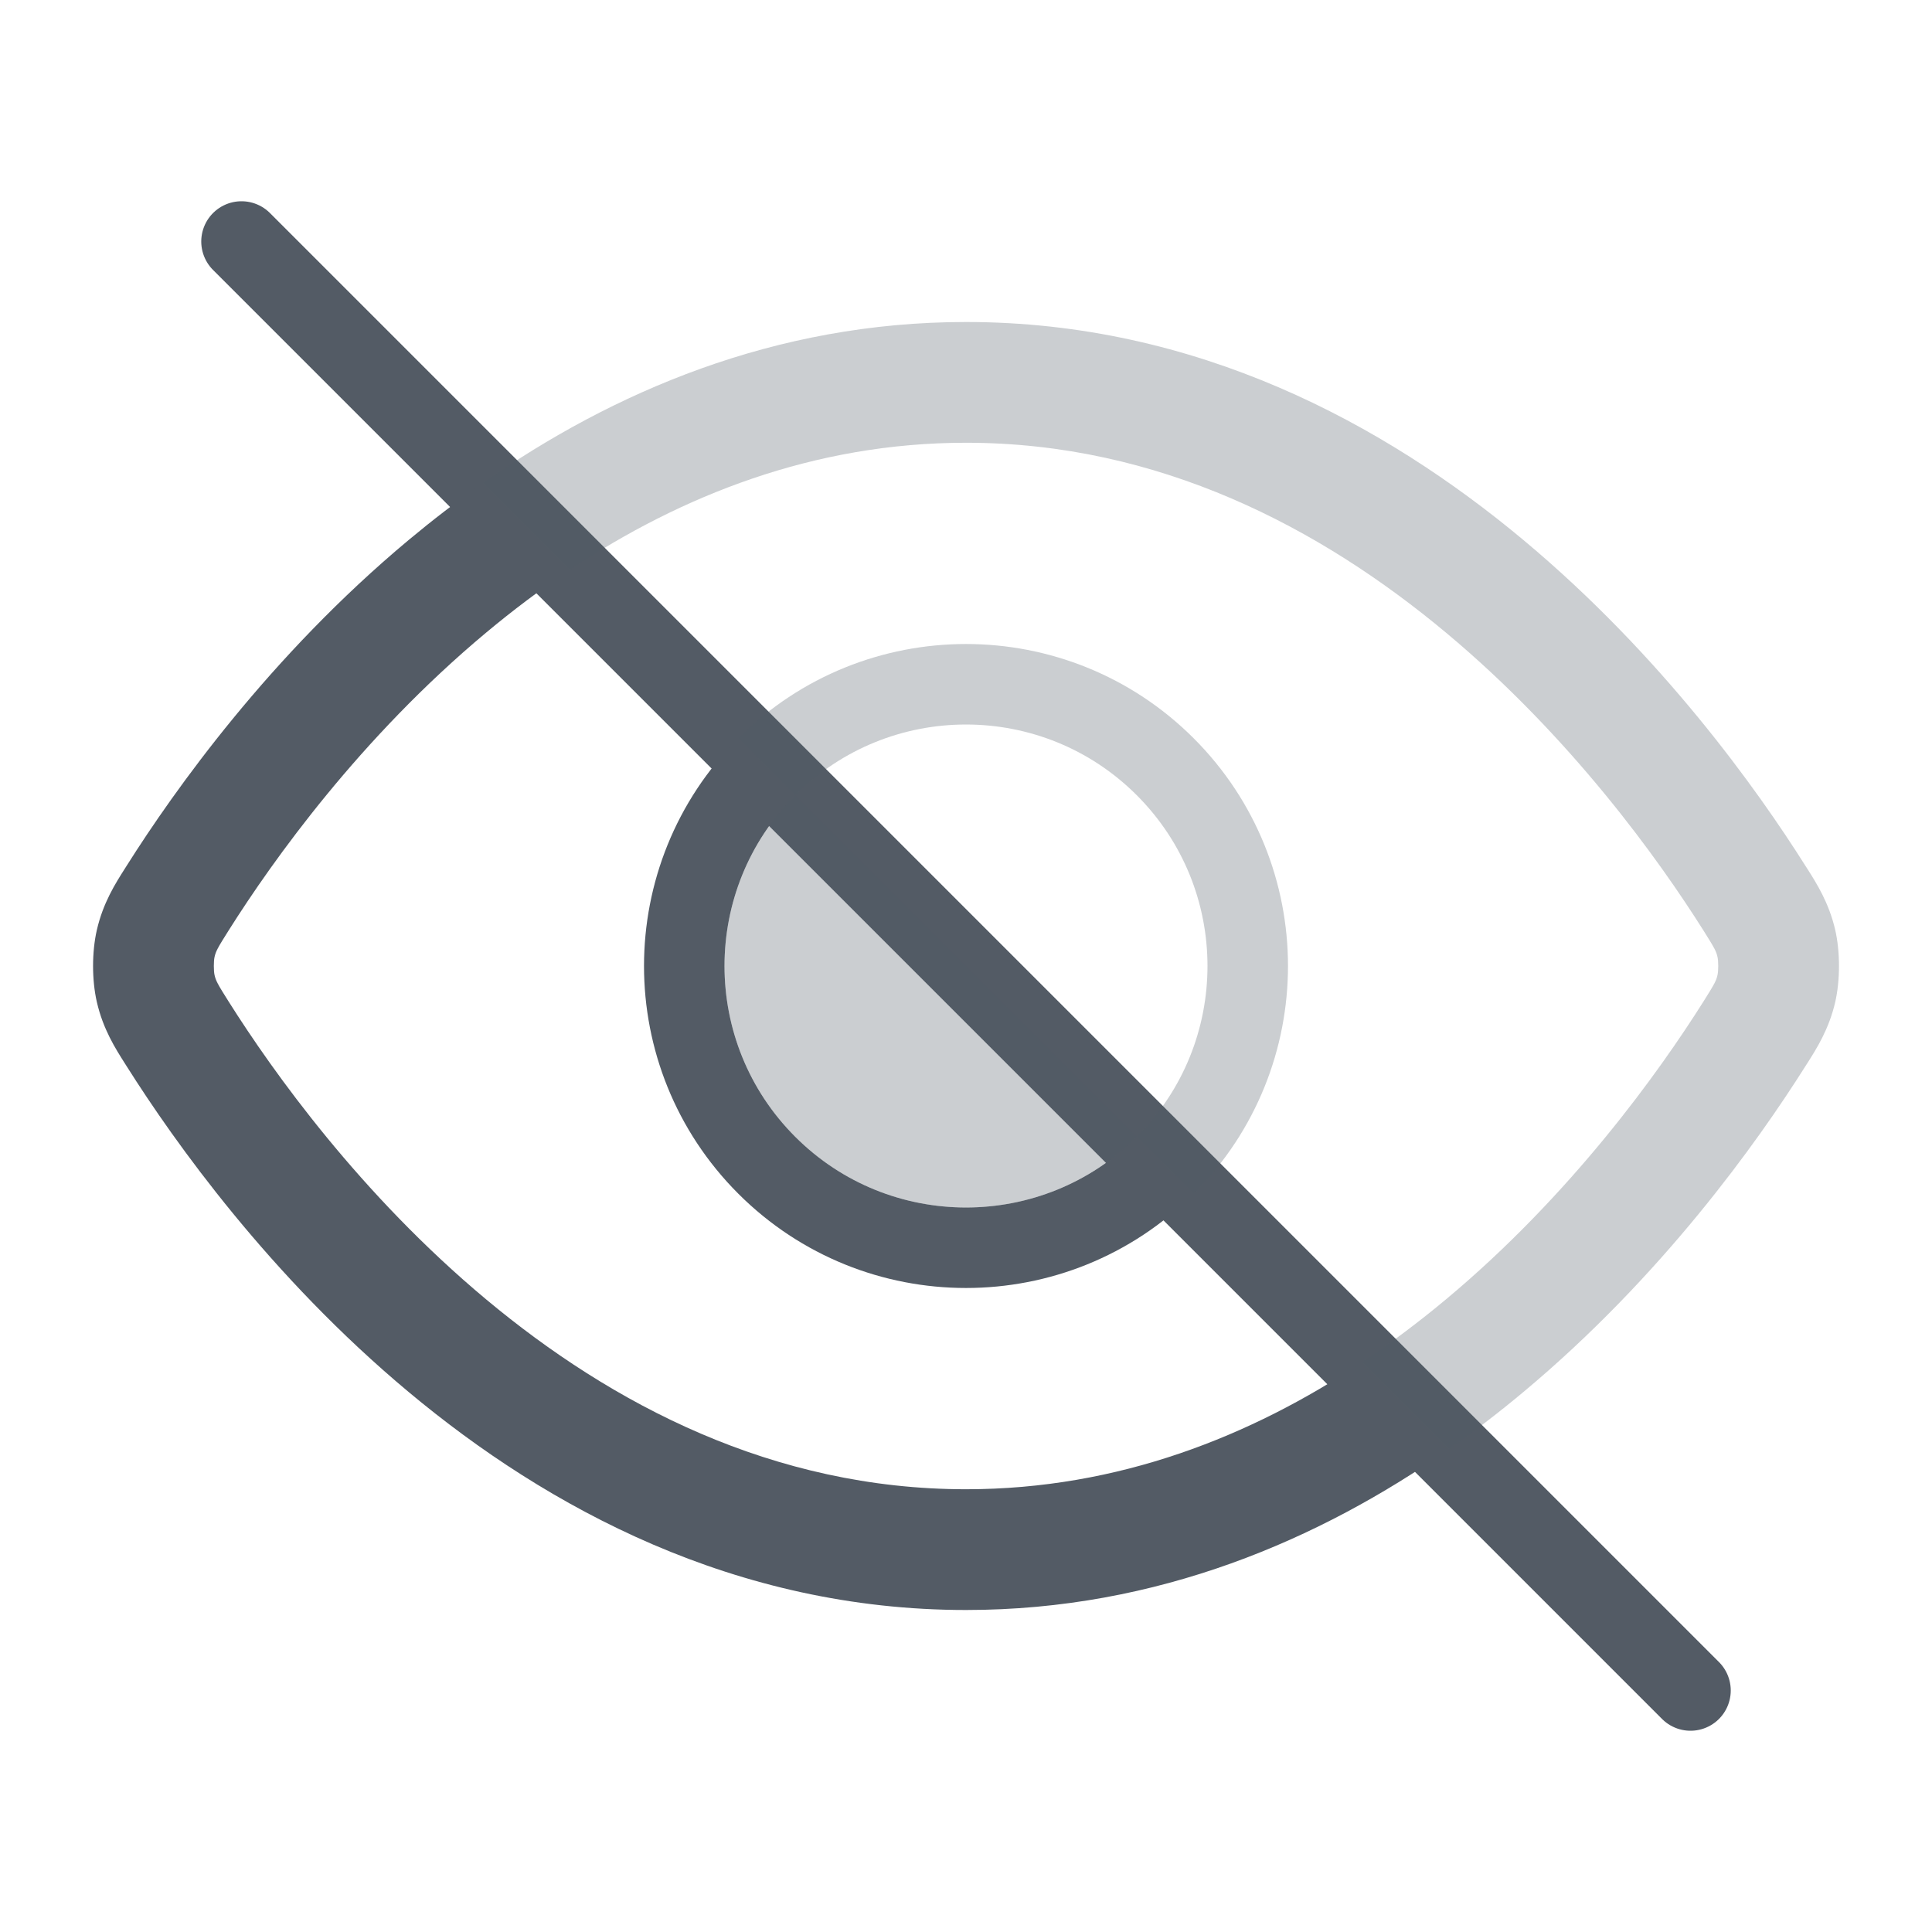 <svg width="48" height="48" viewBox="0 0 48 48" fill="none" xmlns="http://www.w3.org/2000/svg">
<path d="M6 6L42 42" stroke="#535B65" stroke-width="2" stroke-linecap="round"/>
<path fill-rule="evenodd" clip-rule="evenodd" d="M36.001 36.001L33.843 33.843C31.087 35.681 27.79 37 24.001 37C19.205 37 15.197 34.886 12.077 32.282C8.954 29.676 6.781 26.627 5.686 24.892C5.397 24.436 5.362 24.362 5.33 24.223C5.307 24.121 5.307 23.879 5.33 23.777C5.362 23.638 5.397 23.564 5.686 23.108C6.781 21.373 8.954 18.324 12.077 15.718C12.732 15.171 13.426 14.646 14.158 14.158L12 12C11.351 12.455 10.736 12.93 10.154 13.415C6.702 16.296 4.335 19.629 3.149 21.506L3.101 21.582C2.866 21.952 2.56 22.433 2.406 23.106C2.281 23.65 2.281 24.35 2.406 24.894C2.56 25.567 2.866 26.048 3.101 26.418L3.149 26.494C4.335 28.371 6.702 31.704 10.154 34.585C13.611 37.471 18.277 40 24.001 40C28.761 40 32.79 38.25 36.001 36.001Z" fill="#535B65"/>
<path opacity="0.3" fill-rule="evenodd" clip-rule="evenodd" d="M12 12C15.21 9.75 19.24 8 24.001 8C29.724 8 34.39 10.529 37.847 13.415C41.3 16.296 43.667 19.629 44.852 21.506L44.901 21.582C45.136 21.952 45.441 22.433 45.596 23.106C45.72 23.65 45.72 24.35 45.596 24.894C45.441 25.567 45.136 26.048 44.901 26.418L44.852 26.494C43.667 28.371 41.3 31.704 37.847 34.585C37.266 35.071 36.65 35.546 36.001 36.001L33.843 33.843C34.575 33.354 35.27 32.829 35.925 32.282C39.048 29.676 41.221 26.627 42.316 24.892C42.604 24.436 42.64 24.362 42.671 24.223C42.695 24.121 42.695 23.879 42.671 23.777C42.64 23.638 42.604 23.564 42.316 23.108C41.221 21.373 39.048 18.324 35.925 15.718C32.805 13.114 28.797 11 24.001 11C20.212 11 16.914 12.32 14.158 14.158L12 12Z" fill="#535B65"/>
<path d="M28.95 28.95C26.216 31.683 21.784 31.683 19.05 28.95C16.317 26.216 16.317 21.784 19.05 19.05" stroke="#535B65" stroke-width="2"/>
<path opacity="0.3" d="M28.95 28.95C31.683 26.216 31.683 21.784 28.95 19.05C26.216 16.317 21.784 16.317 19.05 19.05" stroke="#535B65" stroke-width="2"/>
<path opacity="0.3" d="M19.757 28.243C22.101 30.586 25.899 30.586 28.243 28.243L19.757 19.757C17.414 22.101 17.414 25.899 19.757 28.243Z" fill="#535B65"/>
</svg>
